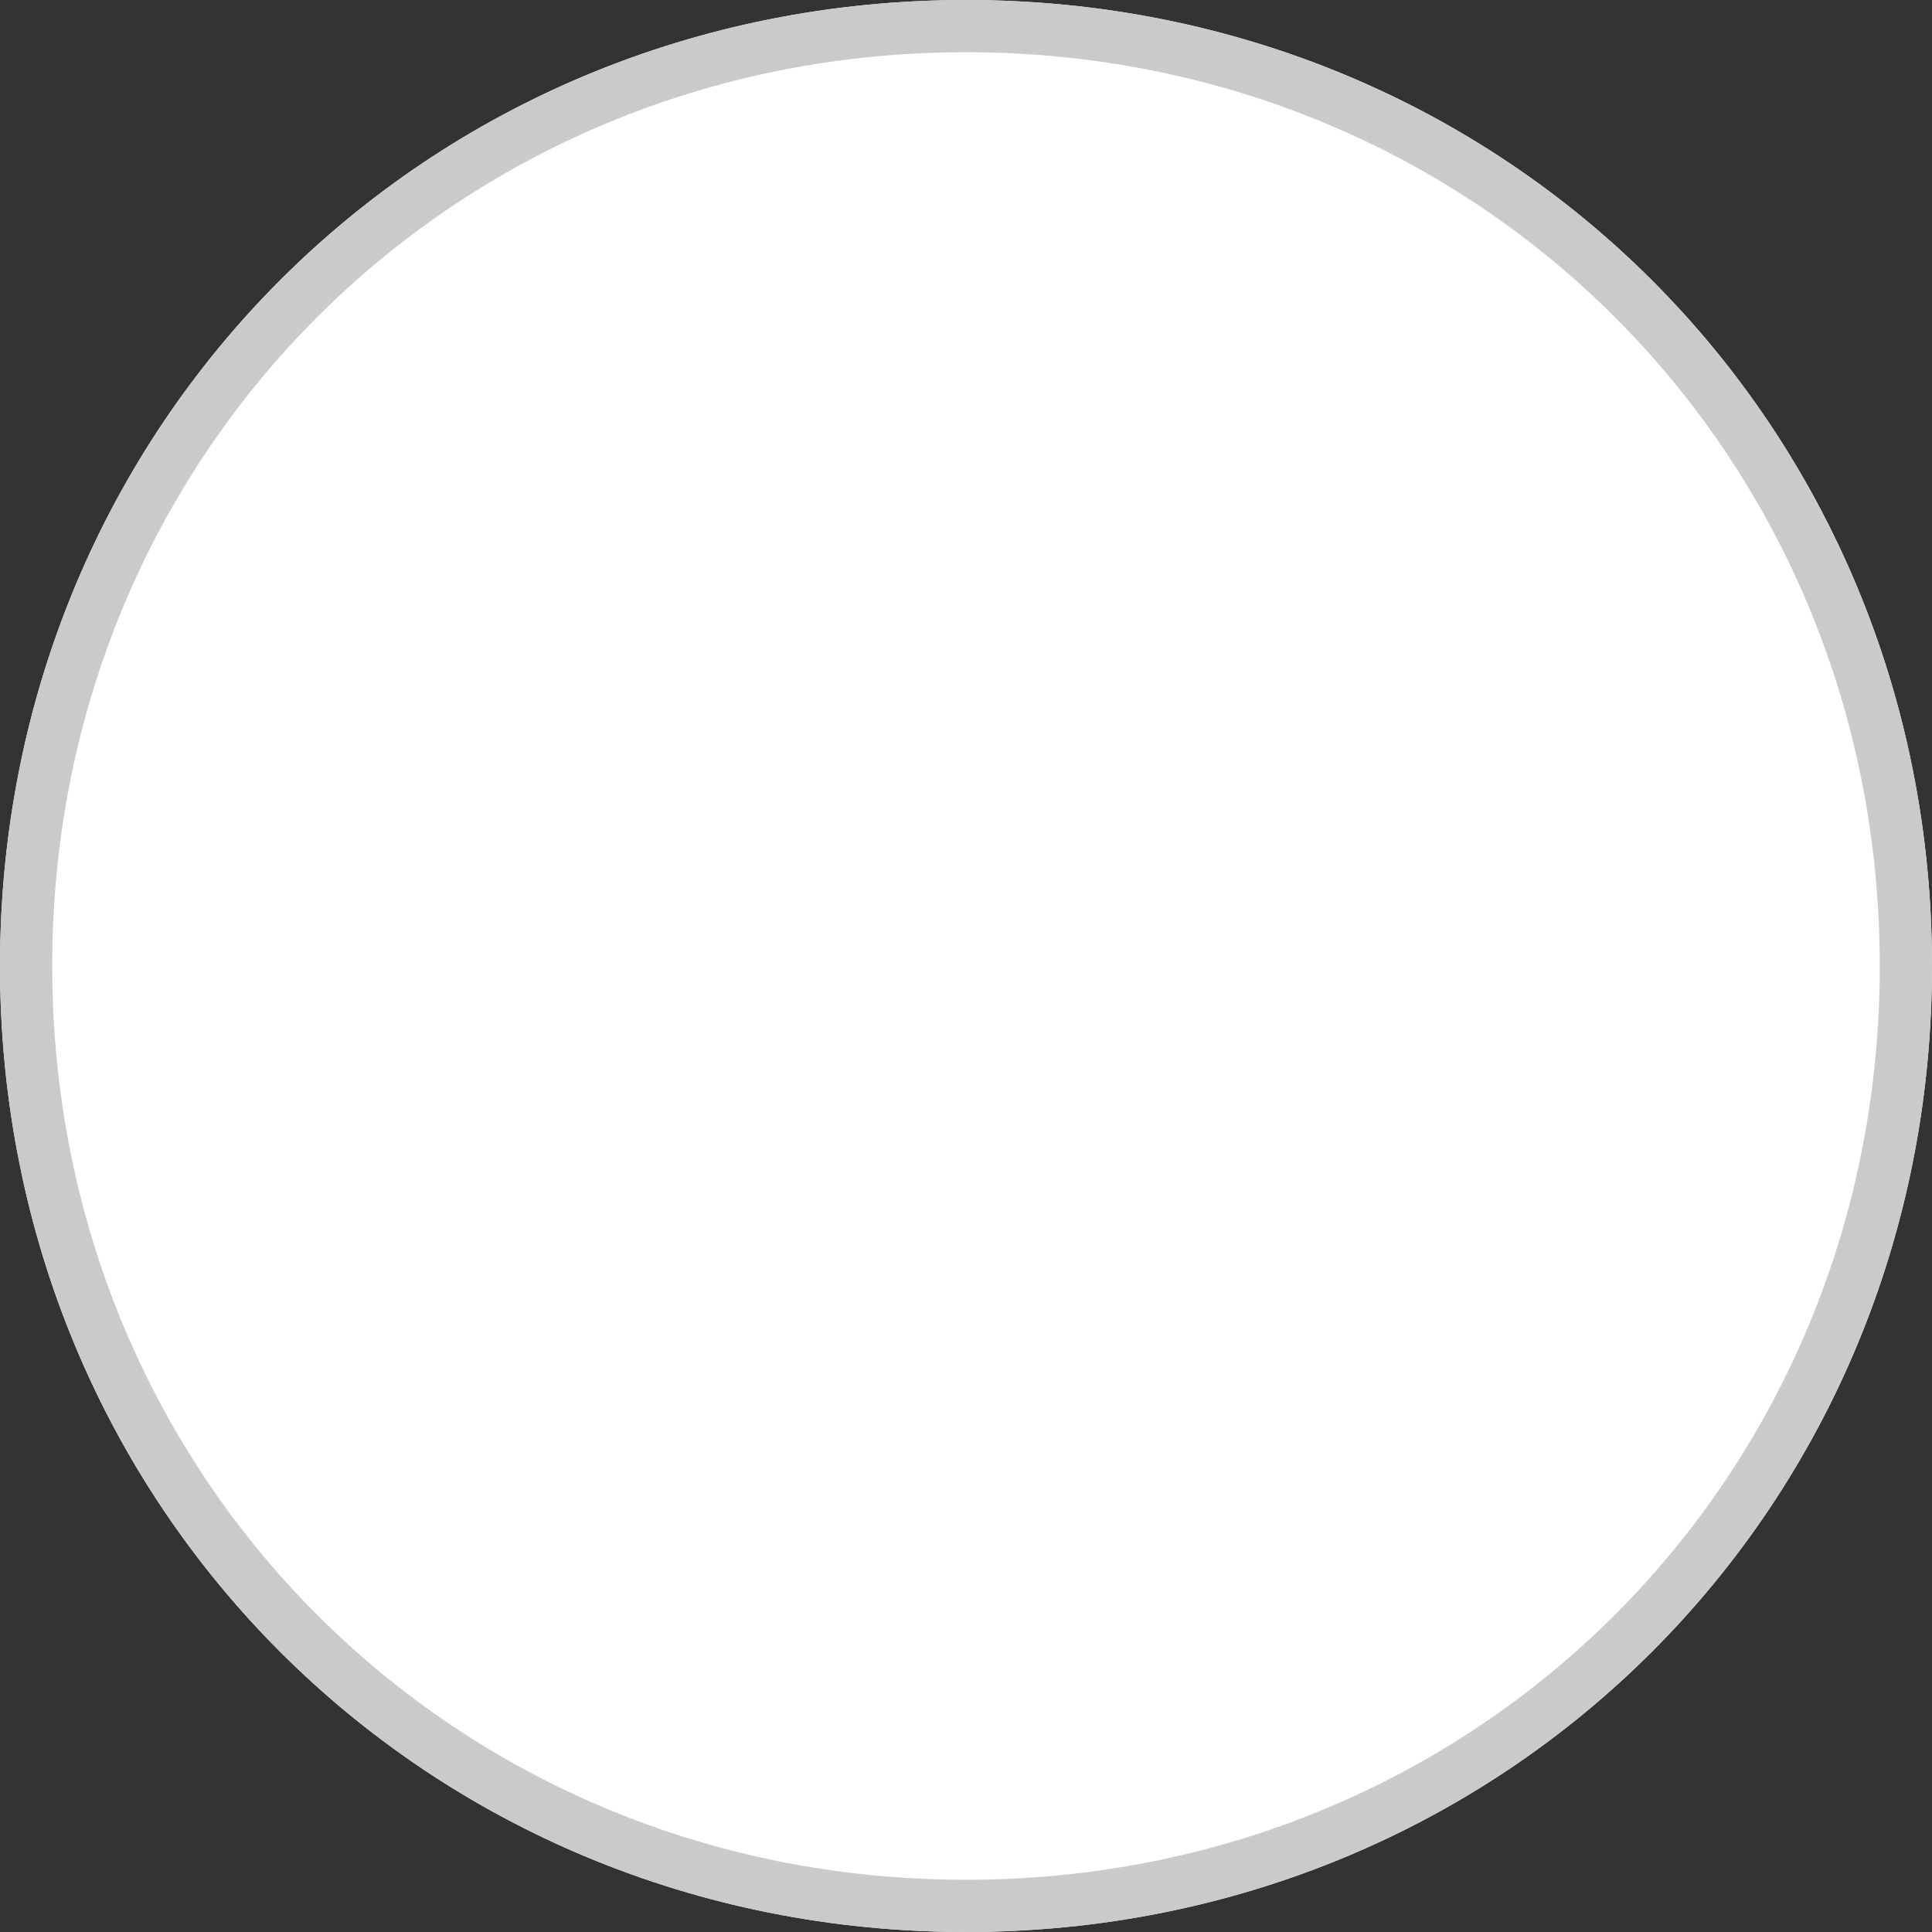 ﻿<?xml version="1.0" encoding="utf-8"?>
<svg version="1.1" xmlns:xlink="http://www.w3.org/1999/xlink" width="37px" height="37px" xmlns="http://www.w3.org/2000/svg">
  <rect width="100%" height="100%" fill="#333333" stroke="none"/>
  <g transform="matrix(1 0 0 1 -105 -1020 )">
    <path d="M 123.5 1020  C 133.86 1020  142 1028.14  142 1038.5  C 142 1048.86  133.86 1057  123.5 1057  C 113.14 1057  105 1048.86  105 1038.5  C 105 1028.14  113.14 1020  123.5 1020  Z " fill-rule="nonzero" fill="#ffffff" stroke="none" />
    <path d="M 123.5 1020.5  C 133.58 1020.5  141.5 1028.42  141.5 1038.5  C 141.5 1048.58  133.58 1056.5  123.5 1056.5  C 113.42 1056.5  105.5 1048.58  105.5 1038.5  C 105.5 1028.42  113.42 1020.5  123.5 1020.5  Z " stroke-width="1" stroke="#cacaca" fill="none" />
  </g>
</svg>